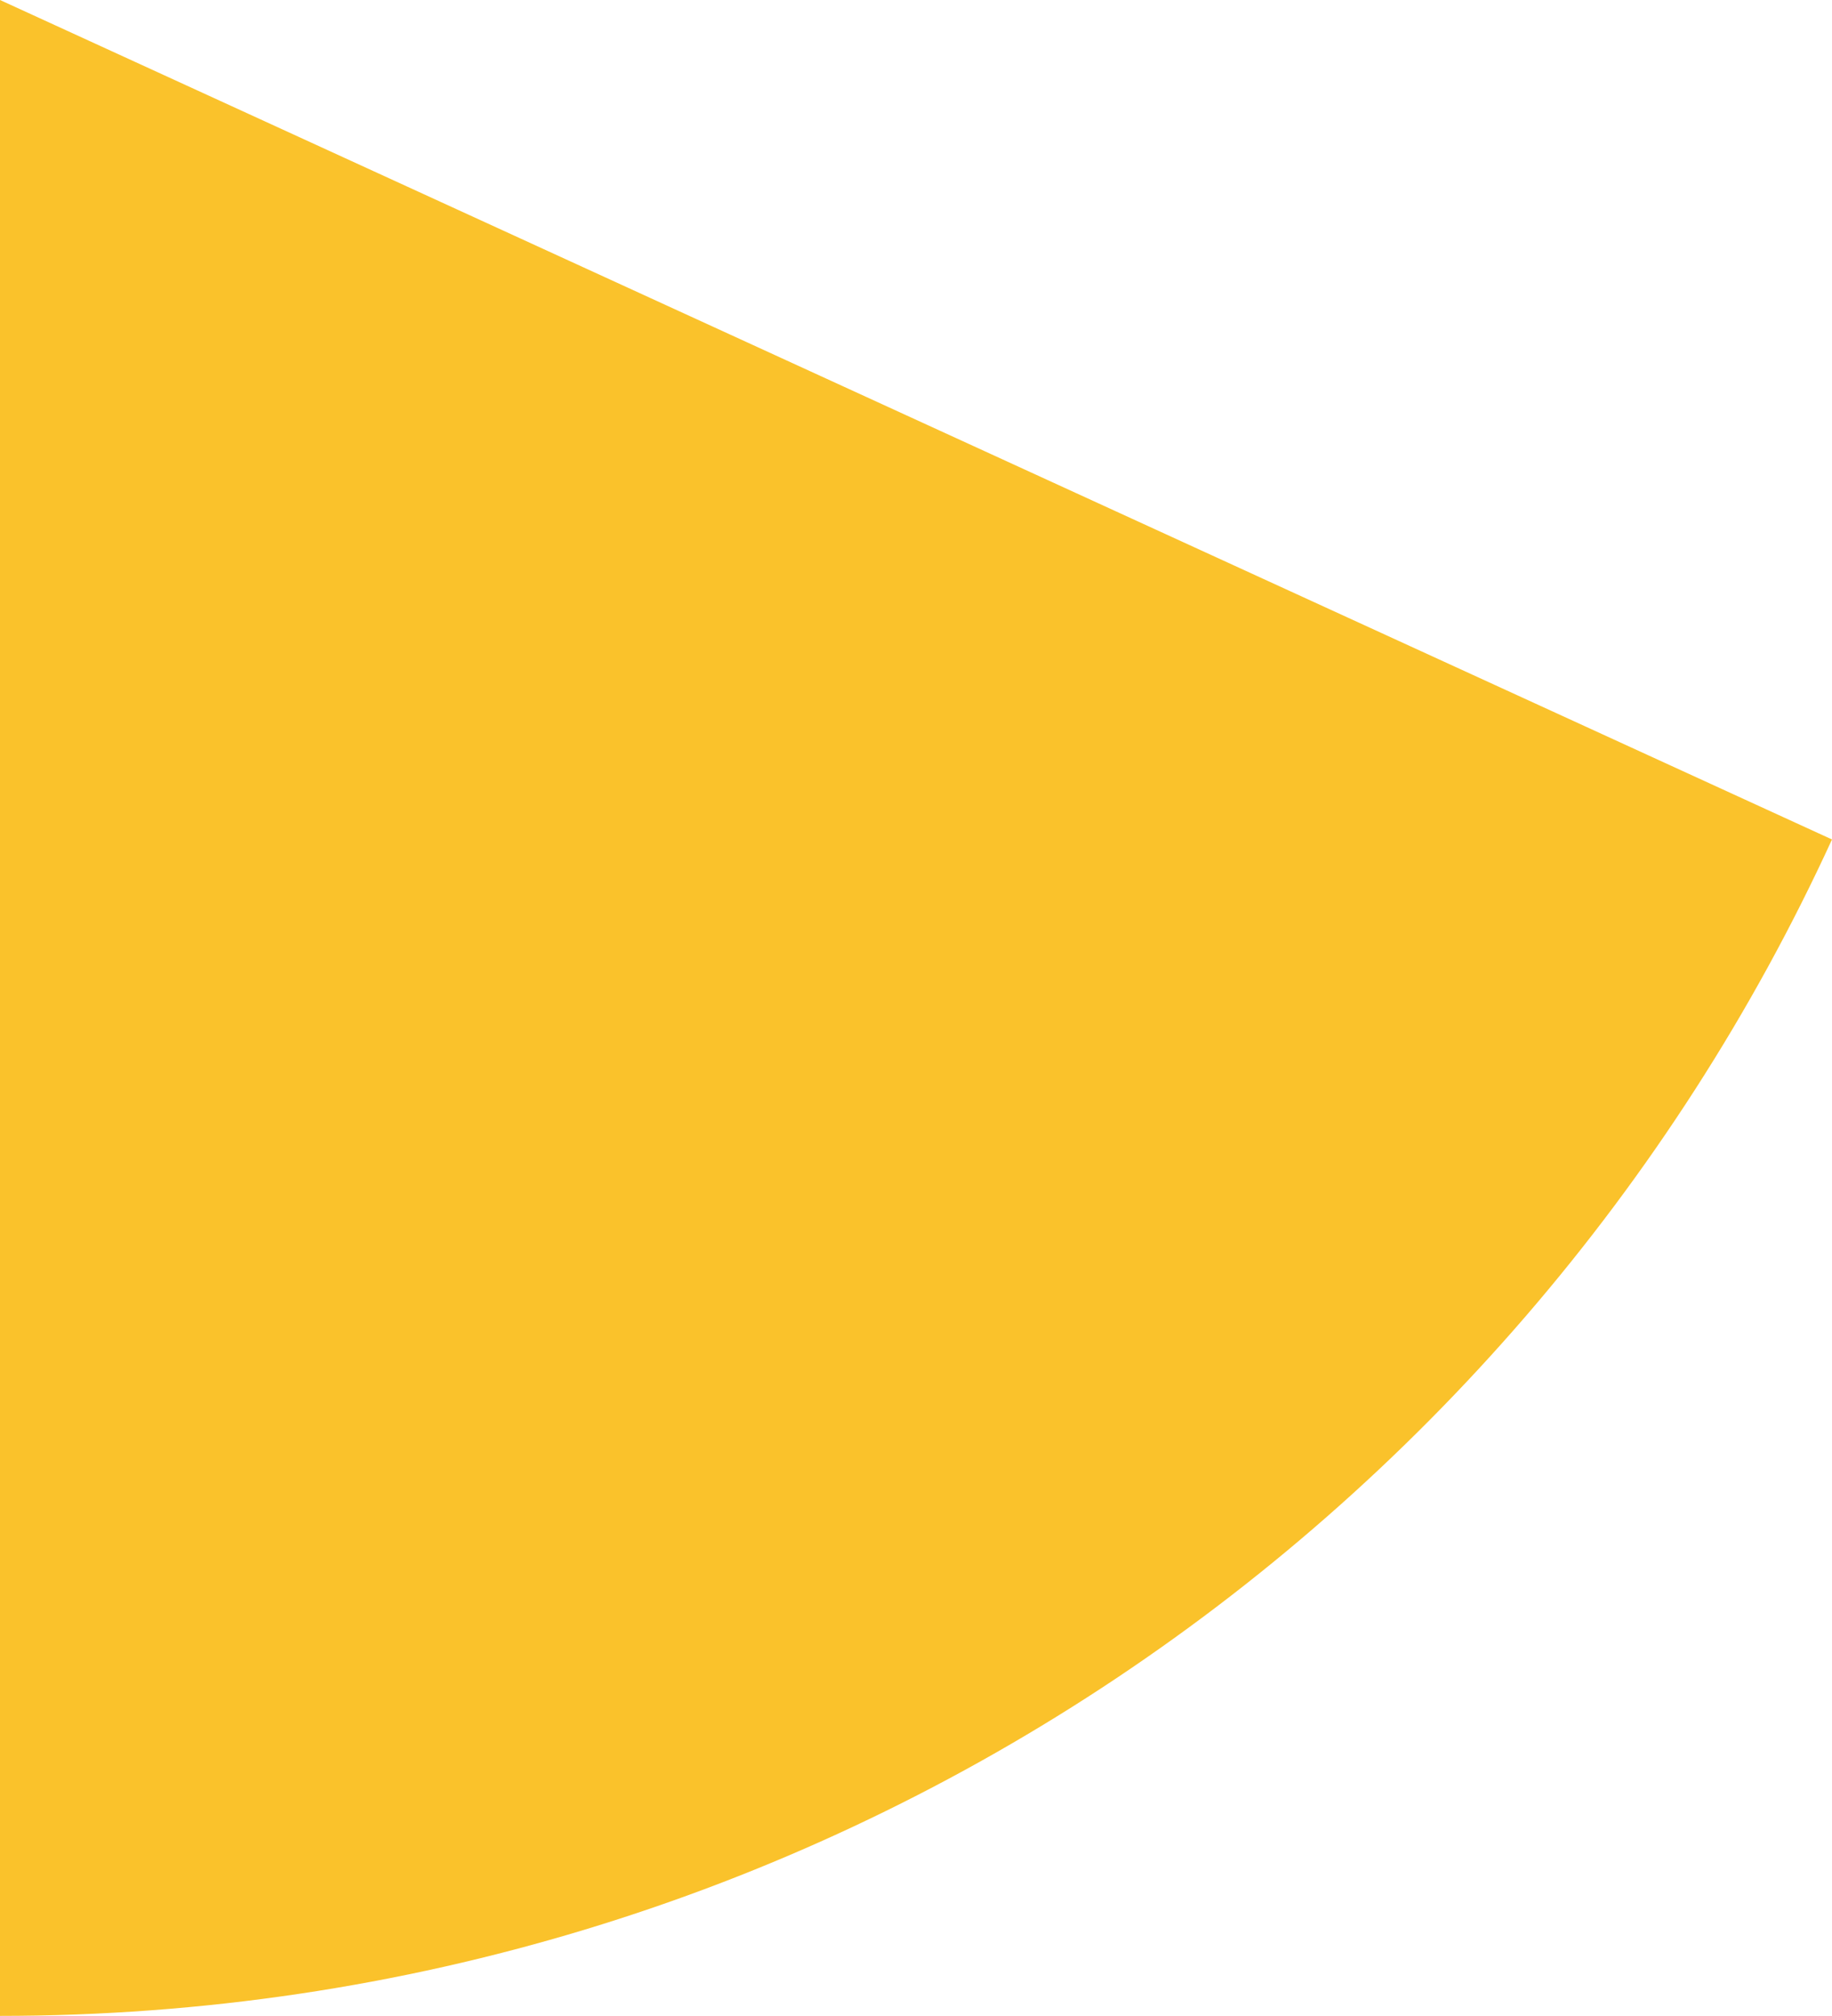 <svg xmlns="http://www.w3.org/2000/svg" class="inline" viewBox="0 0 63.64 70" preserveAspectRatio="xMidYMid meet" role="img">
  <title>Book 3, Prop 32 -- Top yellow angle</title>
  <path class="fill-yellow" d="M63.64,29.15L0,0v70C28.26,70,52.58,53.25,63.64,29.15z" style="fill:#fac22b;fill-opacity:1;stroke-opacity:0;"/>
</svg>
